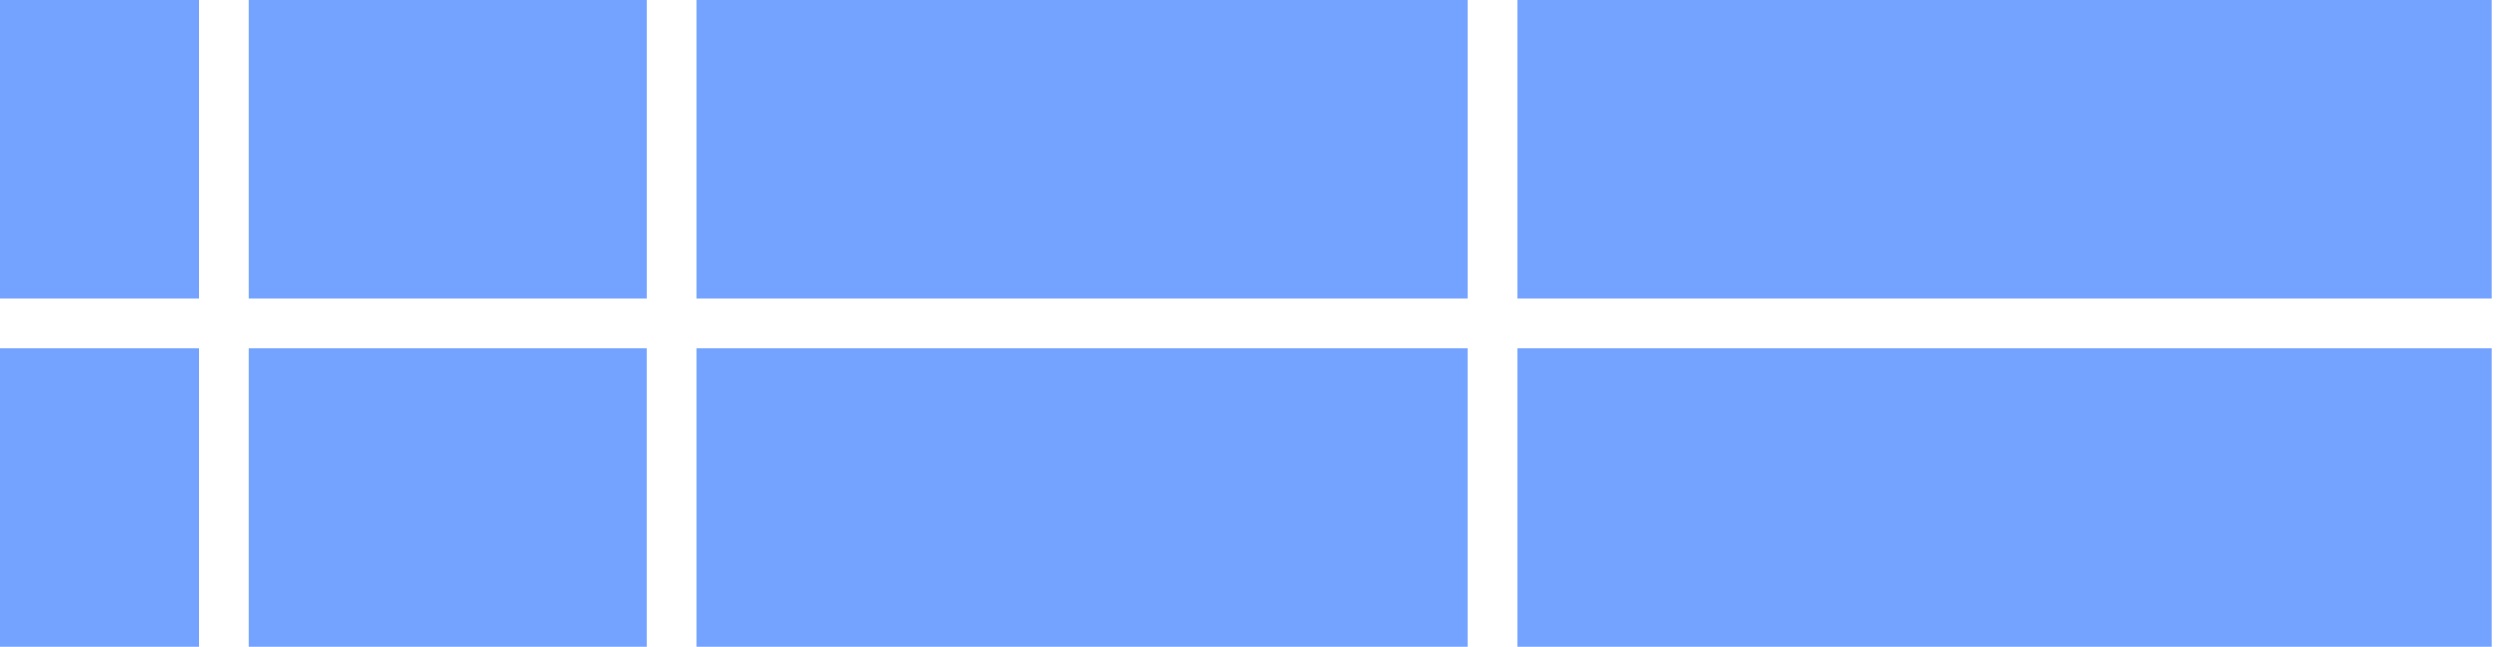 <svg width="201" height="52" viewBox="0 0 201 52" fill="none" xmlns="http://www.w3.org/2000/svg">
<rect width="16" height="24" fill="#73A2FF"/>
<rect x="20" width="32" height="24" fill="#73A2FF"/>
<rect x="56" width="62" height="24" fill="#73A2FF"/>
<rect x="122" width="78.333" height="24" fill="#73A2FF"/>
<rect y="28" width="16" height="24" fill="#73A2FF"/>
<rect x="20" y="28" width="32" height="24" fill="#73A2FF"/>
<rect x="56" y="28" width="62" height="24" fill="#73A2FF"/>
<rect x="122" y="28" width="78.333" height="24" fill="#73A2FF"/>
</svg>
